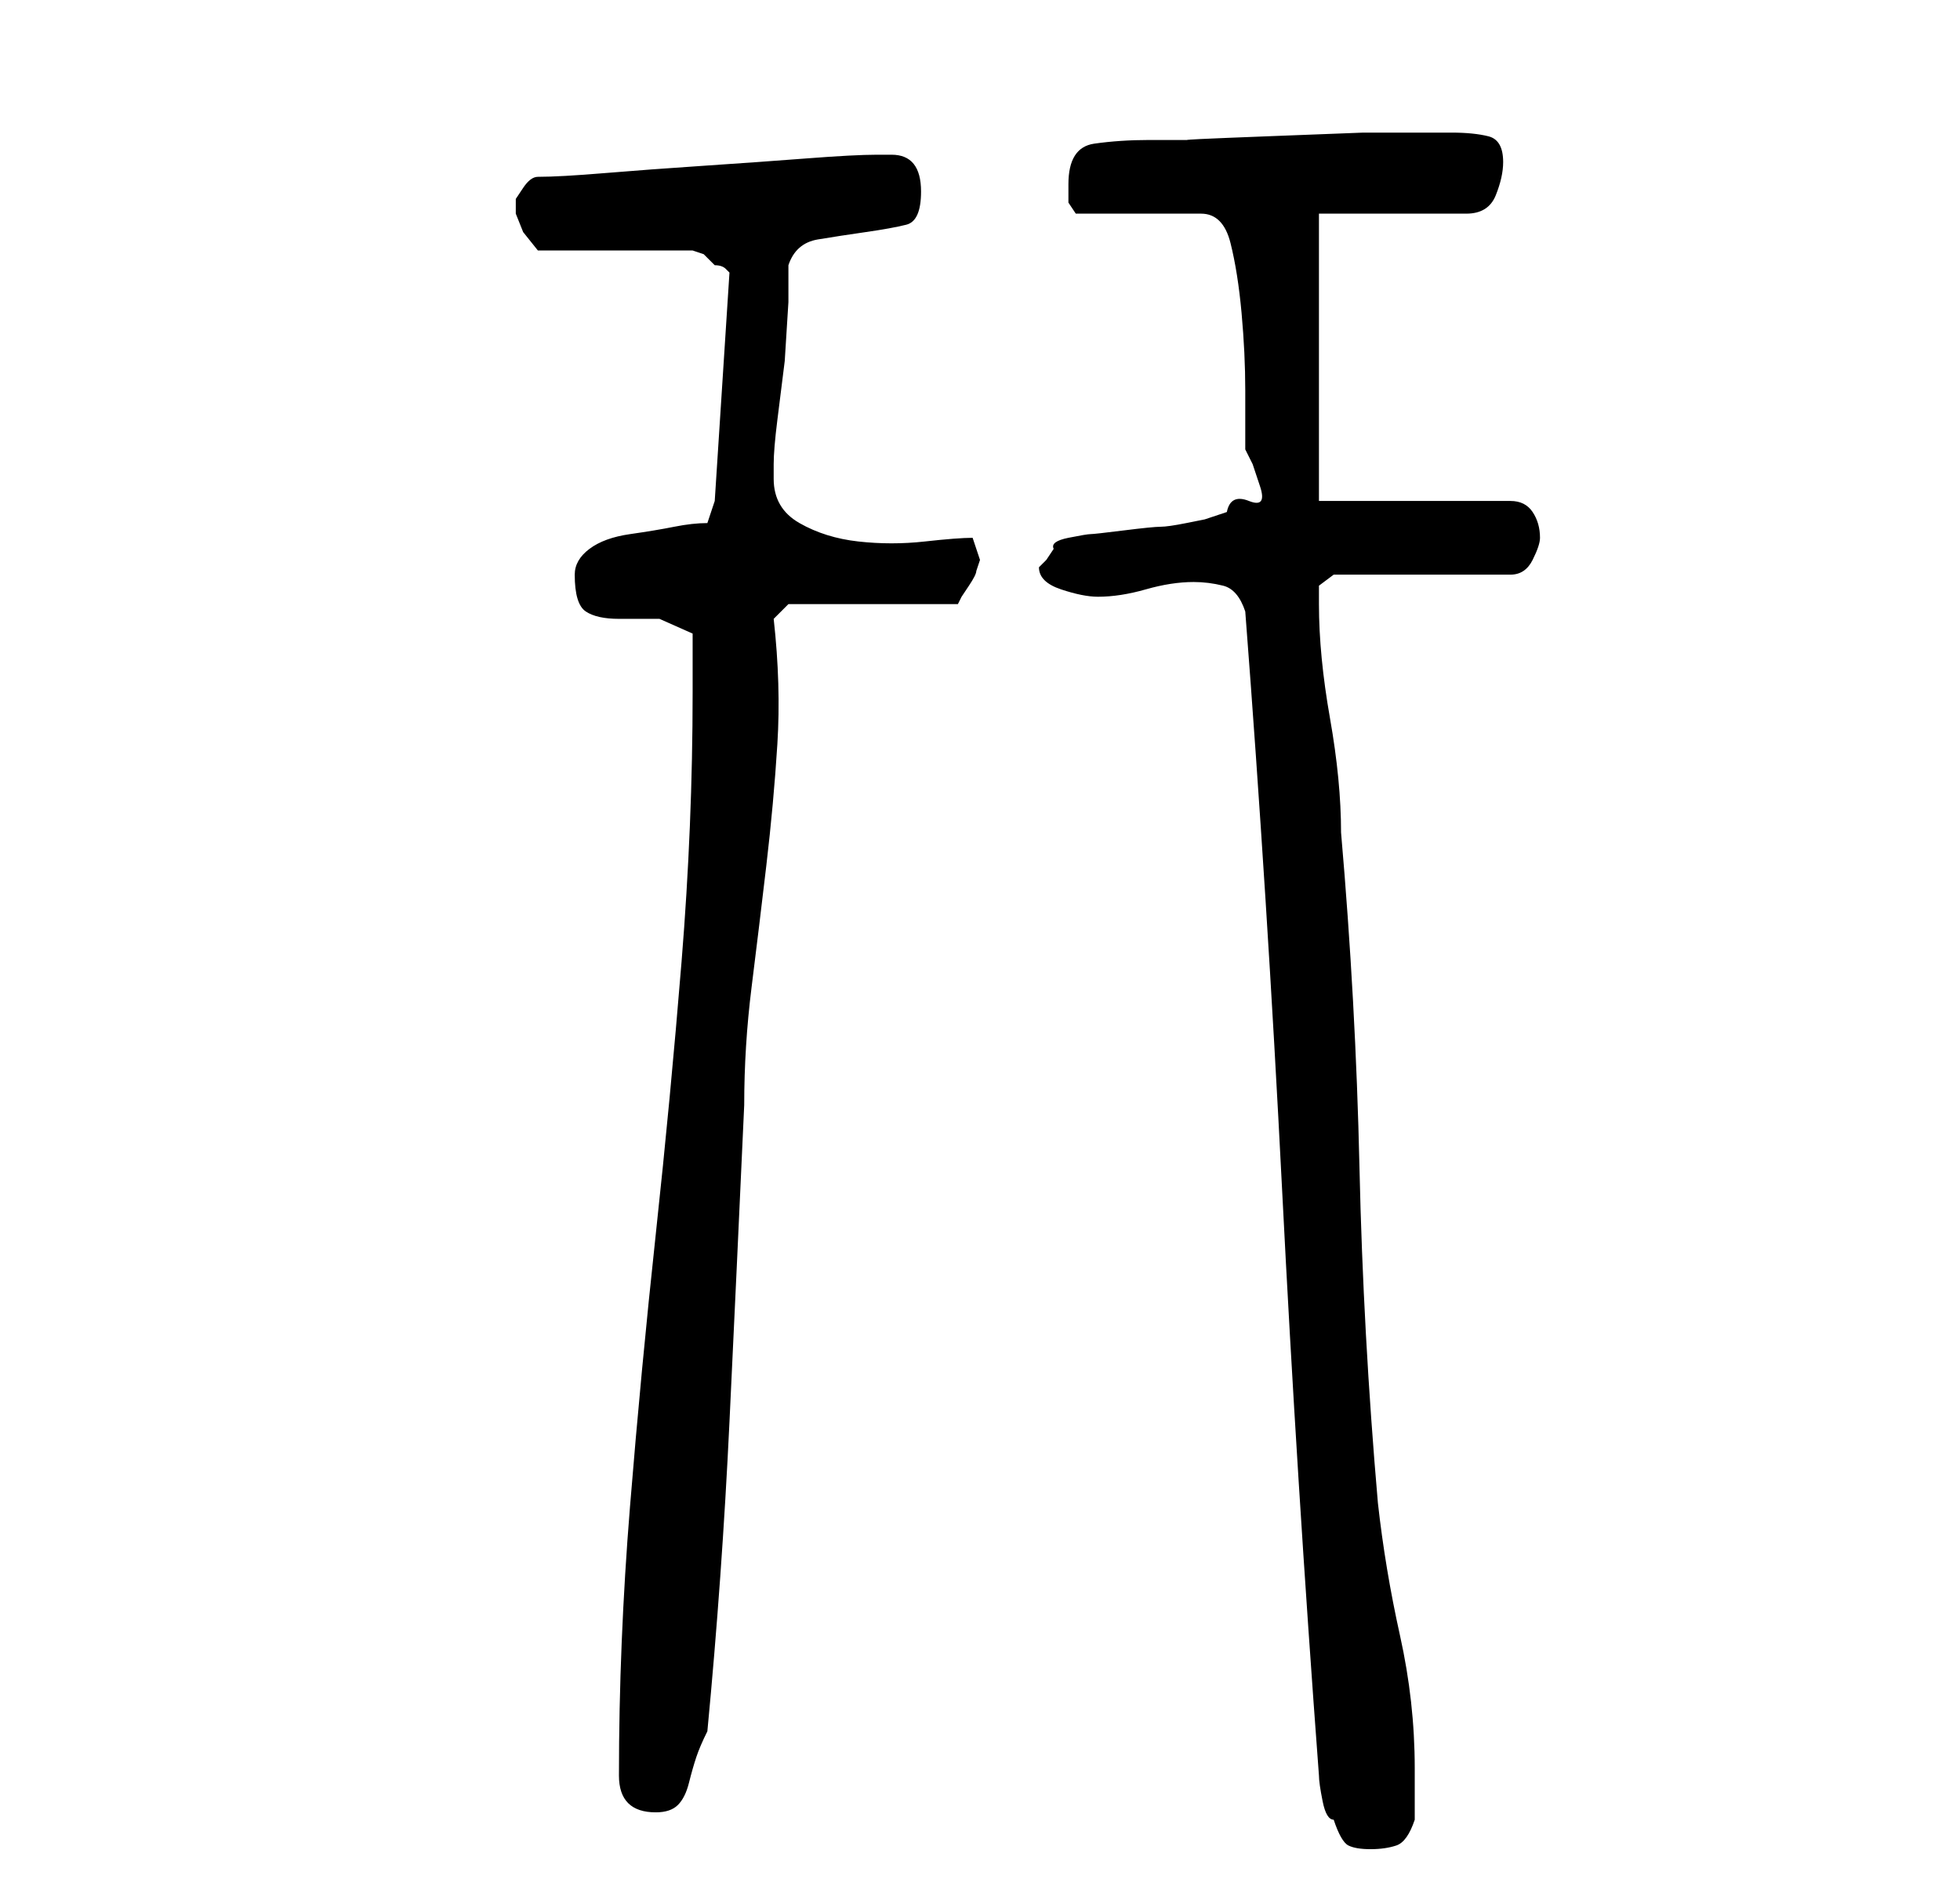 <?xml version="1.0" standalone="no"?>
<!DOCTYPE svg PUBLIC "-//W3C//DTD SVG 1.1//EN" "http://www.w3.org/Graphics/SVG/1.1/DTD/svg11.dtd" >
<svg xmlns="http://www.w3.org/2000/svg" xmlns:xlink="http://www.w3.org/1999/xlink" version="1.1" viewBox="-10 0 266 256">
   <path fill="currentColor"
d="M159 83q3 39 5 78.5t5 79.5q0 1 0.5 3.5t1.5 2.5q1 3 2 3.5t3 0.5t3.5 -0.5t2.5 -3.5v-7q0 -9 -2 -18t-3 -18q-2 -23 -2.5 -45.5t-2.5 -45.5q0 -7 -1.5 -15.5t-1.5 -15.5v-2.5t2 -1.5h24q2 0 3 -2t1 -3q0 -2 -1 -3.5t-3 -1.5h-26v-39h20q3 0 4 -2.5t1 -4.5q0 -3 -2 -3.5
t-5 -0.5h-2h-10t-13 0.5t-10.5 0.5h-5.5q-4 0 -7.5 0.5t-3.5 5.5v2.5t1 1.5h17q3 0 4 4t1.5 9.5t0.5 10.5v8l1 2t1 3t-1.5 2t-3 1.5l-3 1t-2.5 0.5t-3.5 0.5t-5 0.5t-4.5 0.5t-3 0.5t-2 1.5l-1 1.5l-0.5 0.5l-0.5 0.5q0 2 3 3t5 1q3 0 6.5 -1t6.5 -1q2 0 4 0.5t3 3.5z
M74 241q0 5 5 5q2 0 3 -1t1.5 -3t1 -3.5t1.5 -3.5q2 -21 3 -42t2 -43q0 -8 1 -16t2 -16.5t1.5 -16.5t-0.5 -17l2 -2h23l0.5 -1t1 -1.5t1 -2l0.5 -1.5l-0.5 -1.5l-0.5 -1.5q-2 0 -6.5 0.5t-9 0t-8 -2.5t-3.5 -6v-2q0 -2 0.5 -6l1 -8t0.5 -8v-5q1 -3 4 -3.5t6.5 -1t5.5 -1
t2 -4.5q0 -5 -4 -5h-2q-3 0 -9.5 0.5t-14 1t-13.5 1t-9 0.5q-1 0 -2 1.5l-1 1.5v1v1l1 2.5t2 2.5h21l1.5 0.5t1.5 1.5q1 0 1.5 0.5l0.5 0.5l-2 31l-1 3q-2 0 -4.5 0.5t-6 1t-5.5 2t-2 3.5q0 4 1.5 5t4.5 1h5.5t4.5 2v8q0 18 -1.5 36.5t-3.5 37t-3.5 37t-1.5 36.5z" />
</svg>

